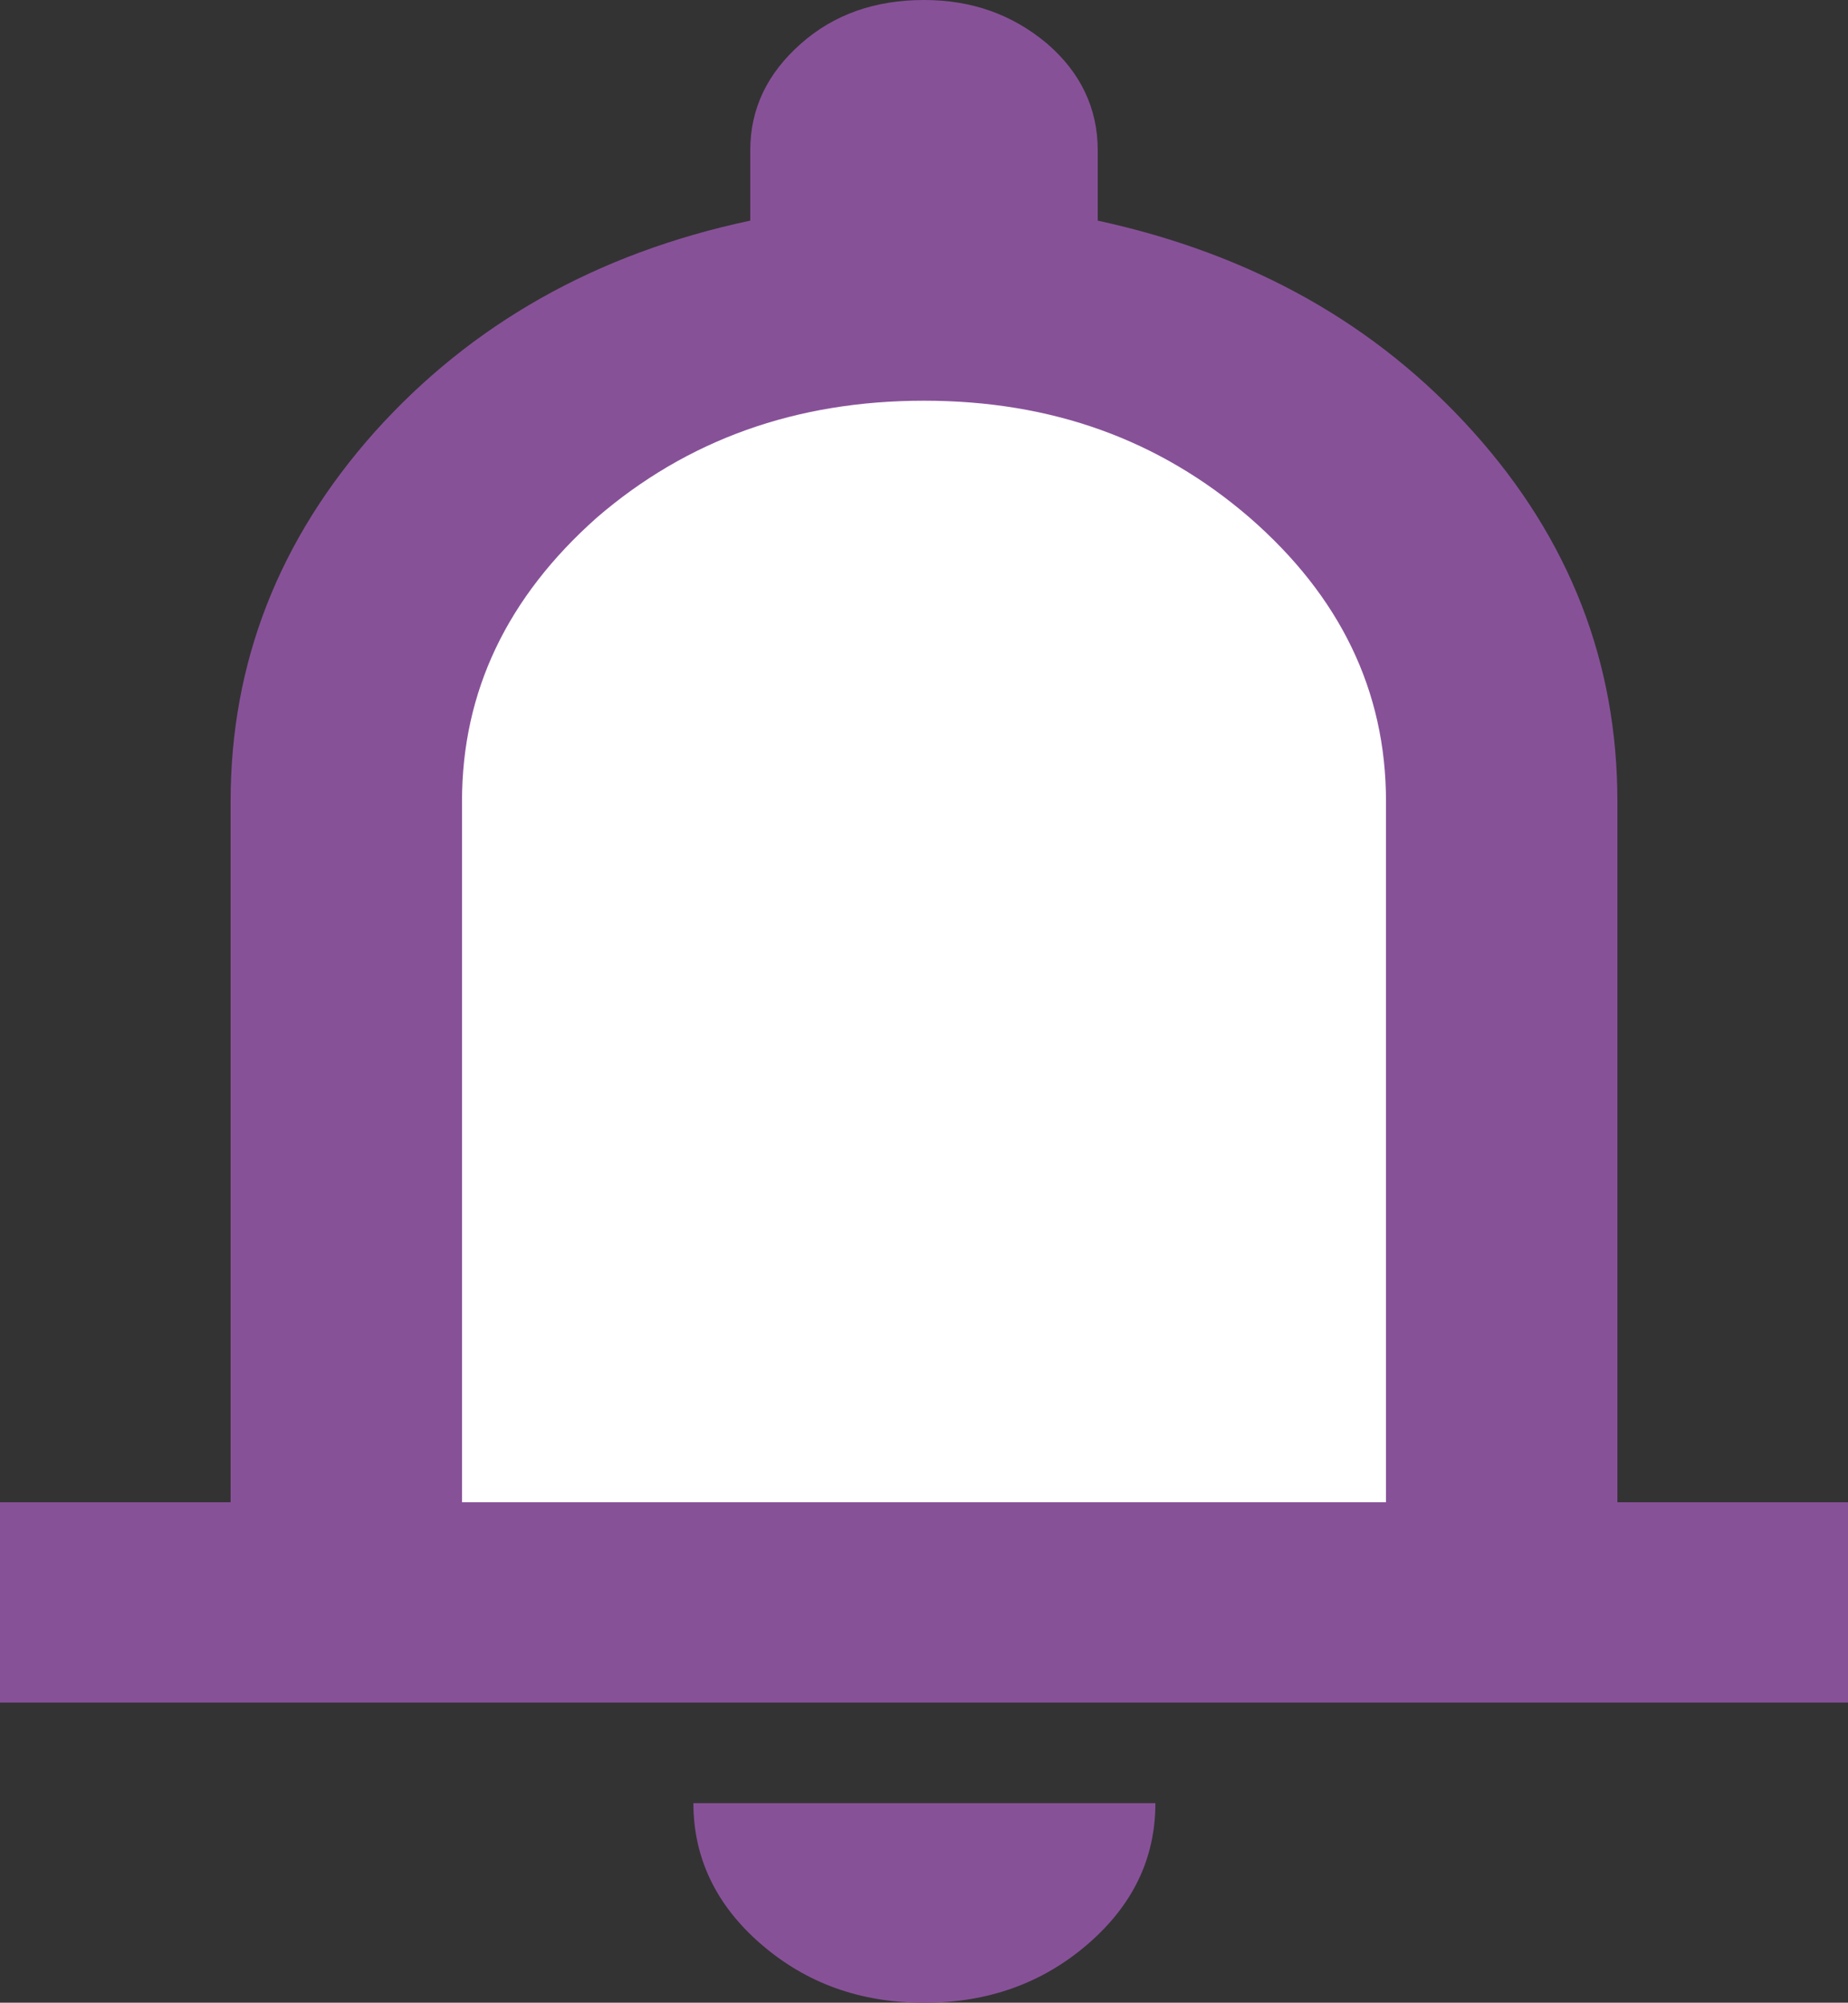 <?xml version="1.0" encoding="UTF-8"?>
<svg id="_레이어_2" data-name="레이어 2" xmlns="http://www.w3.org/2000/svg" viewBox="0 0 23.72 25.69">
  <rect x="0" y="0" width="23.72" height="25.69" fill="#333333" stroke="none"/>
  <defs>
    <style>
      .cls-1 {
        fill: #875198;
      }

      .cls-2 {
        fill: #fff;
      }
    </style>
  </defs>
  <g id="_레이어_1-2" data-name="레이어 1">
    <g>
      <path class="cls-1" d="m0,19.27h2.96v-8.99c0-1.78.62-3.36,1.85-4.74,1.24-1.38,2.84-2.29,4.82-2.71v-.9c0-.54.22-.99.65-1.37s.96-.56,1.58-.56,1.14.19,1.58.56c.43.37.65.83.65,1.37v.9c1.98.43,3.58,1.33,4.82,2.71s1.85,2.96,1.85,4.74v8.99h2.96v2.57H0"/>
      <path class="cls-1" d="m11.86,25.69c-.82,0-1.51-.25-2.09-.75s-.87-1.11-.87-1.81h5.93c0,.71-.29,1.31-.87,1.81s-1.28.75-2.09.75Z"/>
      <path class="cls-2" d="m17.79,10.28v8.99H5.93v-8.99c0-1.41.58-2.62,1.73-3.64,1.16-1,2.56-1.5,4.2-1.5s3.02.5,4.18,1.5c1.16,1.01,1.75,2.22,1.75,3.64Z"/>
    </g>
  </g>
</svg>